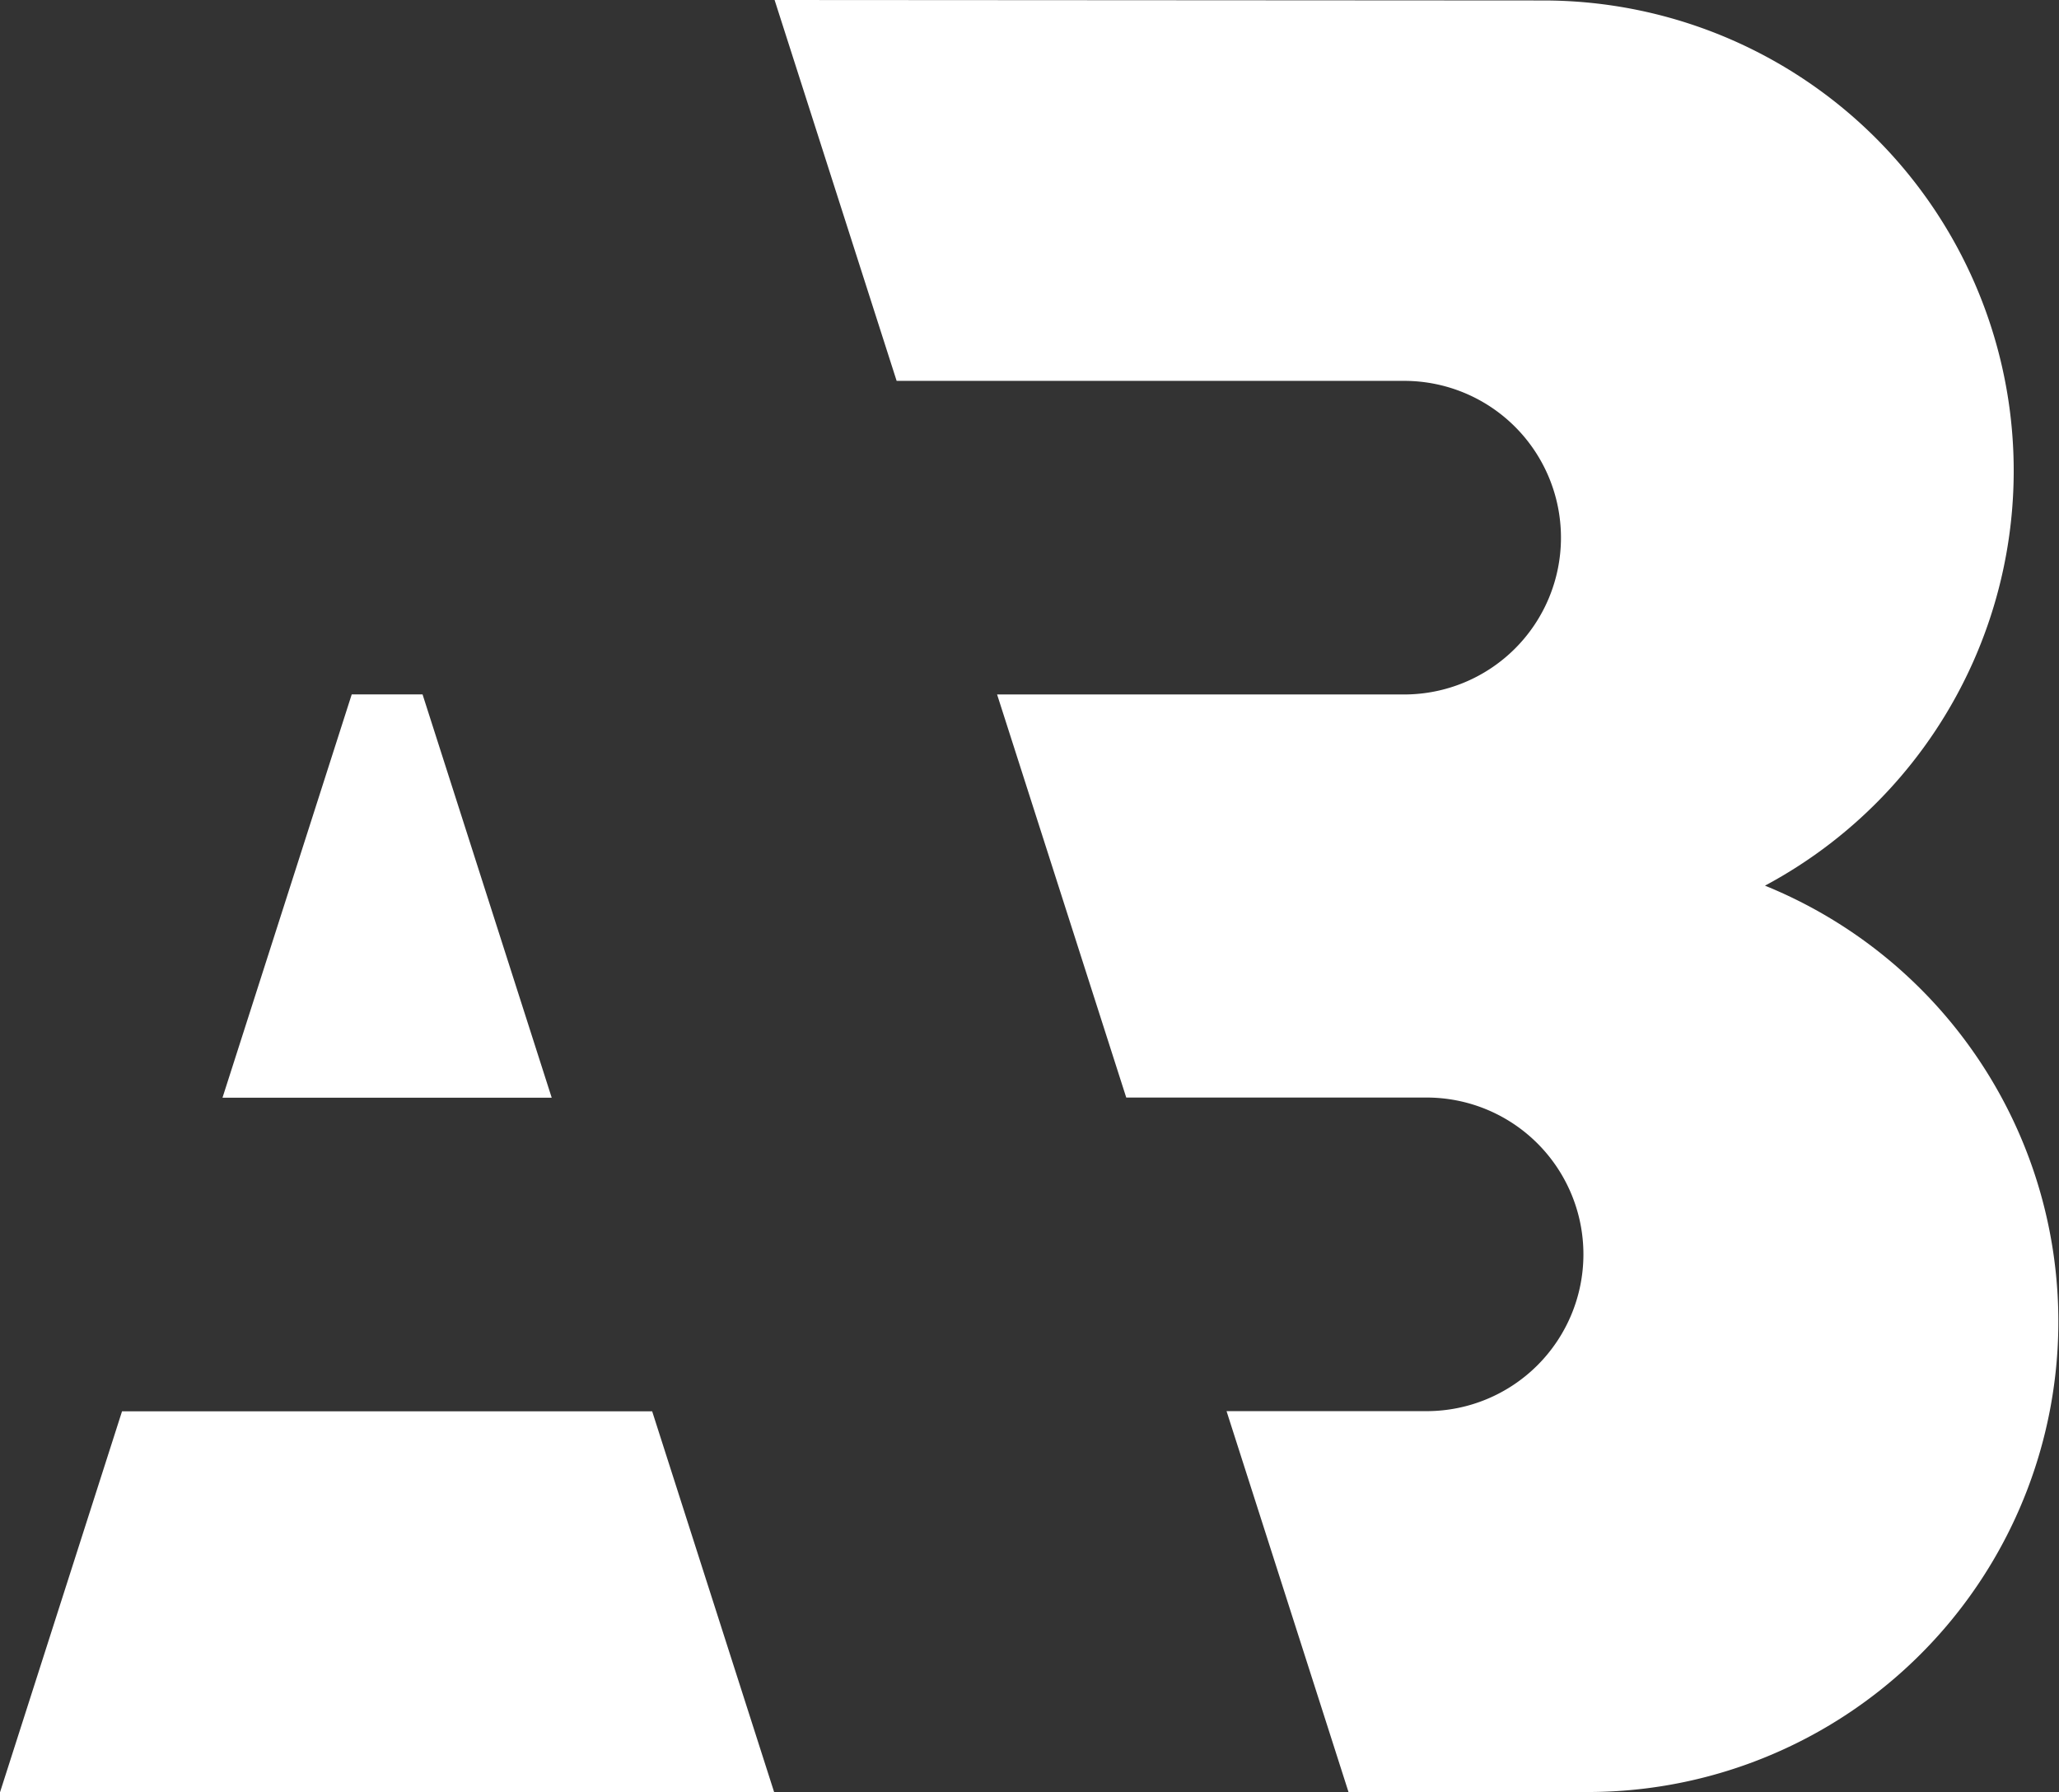 <svg xmlns="http://www.w3.org/2000/svg" viewBox="0 0 260.5 226.78"><rect x="0" y="0" width="260.5" height="226.78" fill="#333333" stroke="none"/><defs><style>.cls-1{fill:#fff;}</style></defs><g id="Livello_2" data-name="Livello 2"><g id="Livello_11" data-name="Livello 11"><polygon class="cls-1" points="0 226.78 15.44 178.57 82.51 178.57 97.95 226.78 0 226.78"/><polygon class="cls-1" points="28.15 138.89 69.8 138.89 53.46 87.86 44.5 87.86 28.15 138.89"/><path class="cls-1" d="M223.3,112.06a59.51,59.51,0,0,0-28-112L98,0l15.44,48.19h64.21a19.84,19.84,0,1,1,0,39.68h-51.5l16.34,51h38a19.84,19.84,0,0,1,0,39.68H155.18l12.08,37.72,3.35,10.47H201A59.53,59.53,0,0,0,223.3,112.06Z"/></g></g></svg>